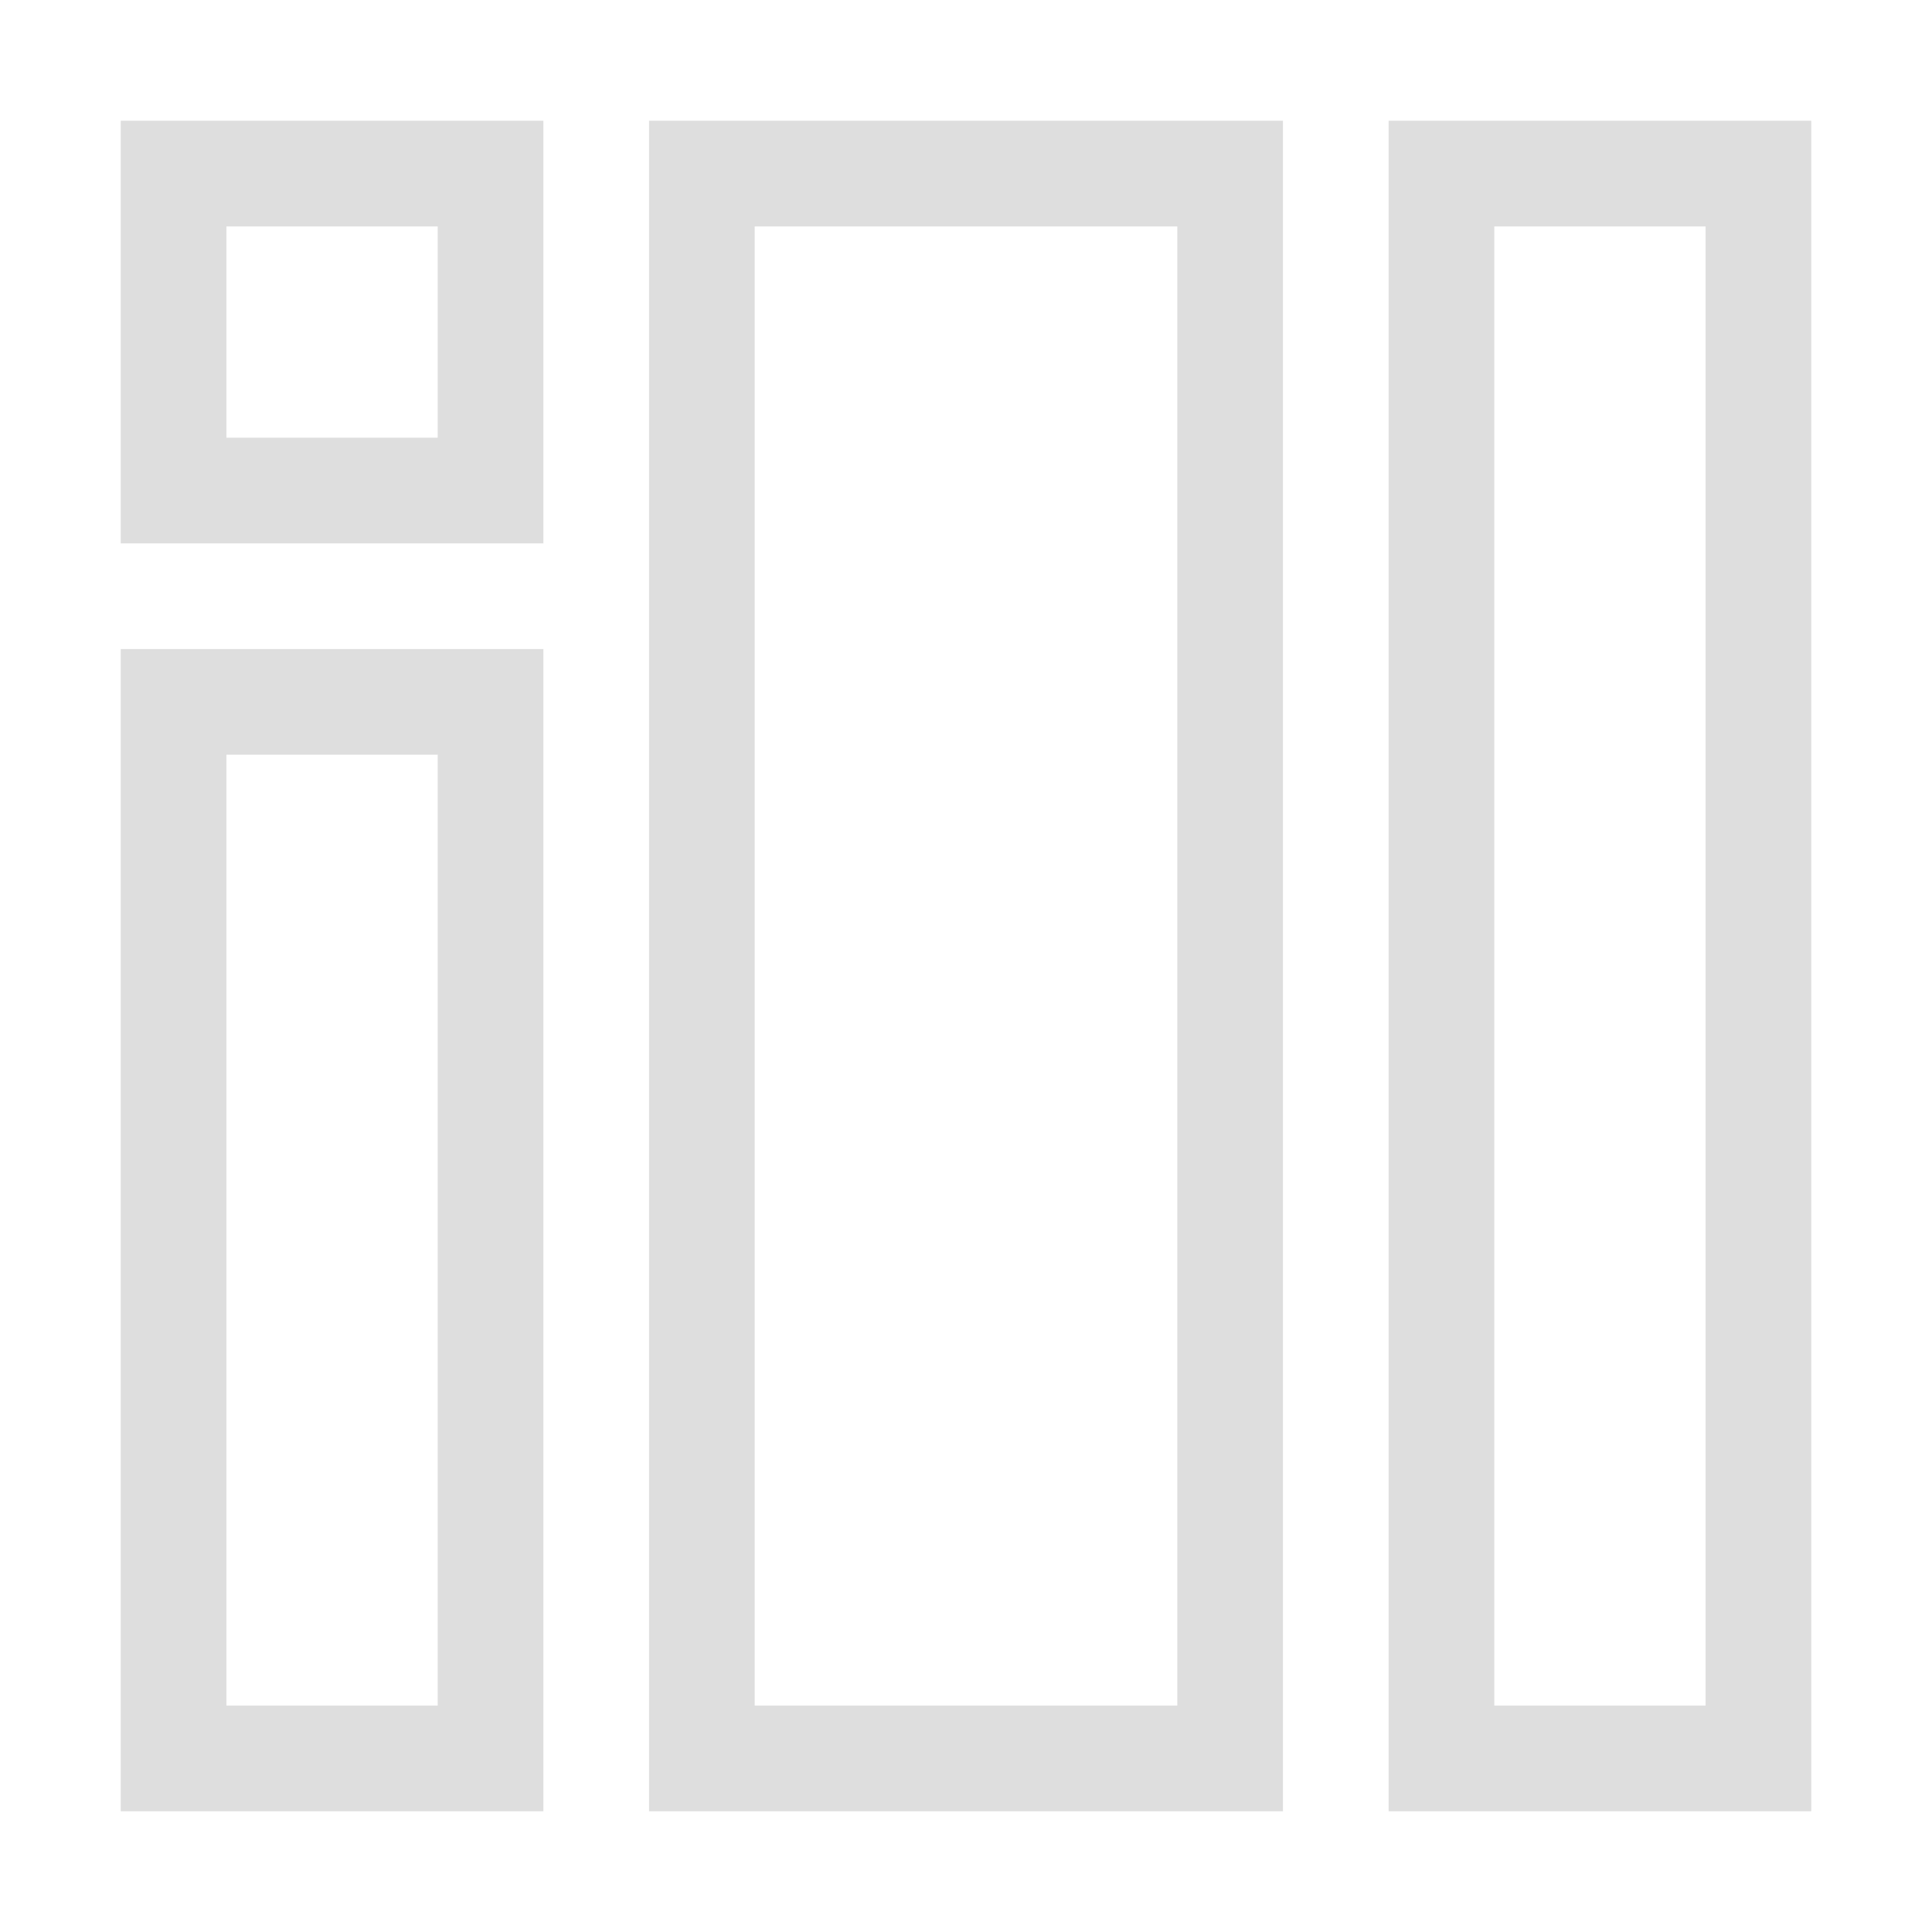 <?xml version="1.0" encoding="UTF-8" standalone="no"?>
<svg
   width="16"
   height="16"
   viewBox="0 0 16 16"
   version="1.1"
   id="svg7"
   sodipodi:docname="distribute-remove-overlaps.svg"
   inkscape:version="1.1.2 (0a00cf5339, 2022-02-04, custom)"
   xmlns:inkscape="http://www.inkscape.org/namespaces/inkscape"
   xmlns:sodipodi="http://sodipodi.sourceforge.net/DTD/sodipodi-0.dtd"
   xmlns="http://www.w3.org/2000/svg"
   xmlns:svg="http://www.w3.org/2000/svg">
  <sodipodi:namedview
     id="namedview9"
     pagecolor="#ffffff"
     bordercolor="#666666"
     borderopacity="1.0"
     inkscape:pageshadow="2"
     inkscape:pageopacity="0.0"
     inkscape:pagecheckerboard="0"
     showgrid="false"
     inkscape:zoom="14.769099"
     inkscape:cx="2.3021038"
     inkscape:cy="4.6042077"
     inkscape:window-width="1366"
     inkscape:window-height="703"
     inkscape:window-x="0"
     inkscape:window-y="37"
     inkscape:window-maximized="1"
     inkscape:current-layer="svg7" />
  <defs
     id="defs3">
    <style
       id="current-color-scheme"
       type="text/css">
   .ColorScheme-Text { color:#f1f8f8; } .ColorScheme-Highlight { color:#f1f8f8; }
  </style>
  </defs>
  <path
     style="color:#dedede;fill:currentColor;fill-opacity:1;stroke:none;stroke-width:0.875"
     d="M 1,1 V 4.5 H 4.5 V 1 Z m 4.375,0 v 14 h 5.25 V 1 Z M 11.5,1 V 15 H 15 V 1 Z M 1.875,1.875 h 1.75 v 1.75 h -1.75 z m 4.375,0 h 3.5 v 12.25 h -3.5 z m 6.125,0 h 1.75 v 12.25 h -1.75 z M 1,5.375 V 15 H 4.5 V 5.375 Z M 1.875,6.25 h 1.75 v 7.875 h -1.75 z"
     class="ColorScheme-Text"
     id="path4" />
</svg>
